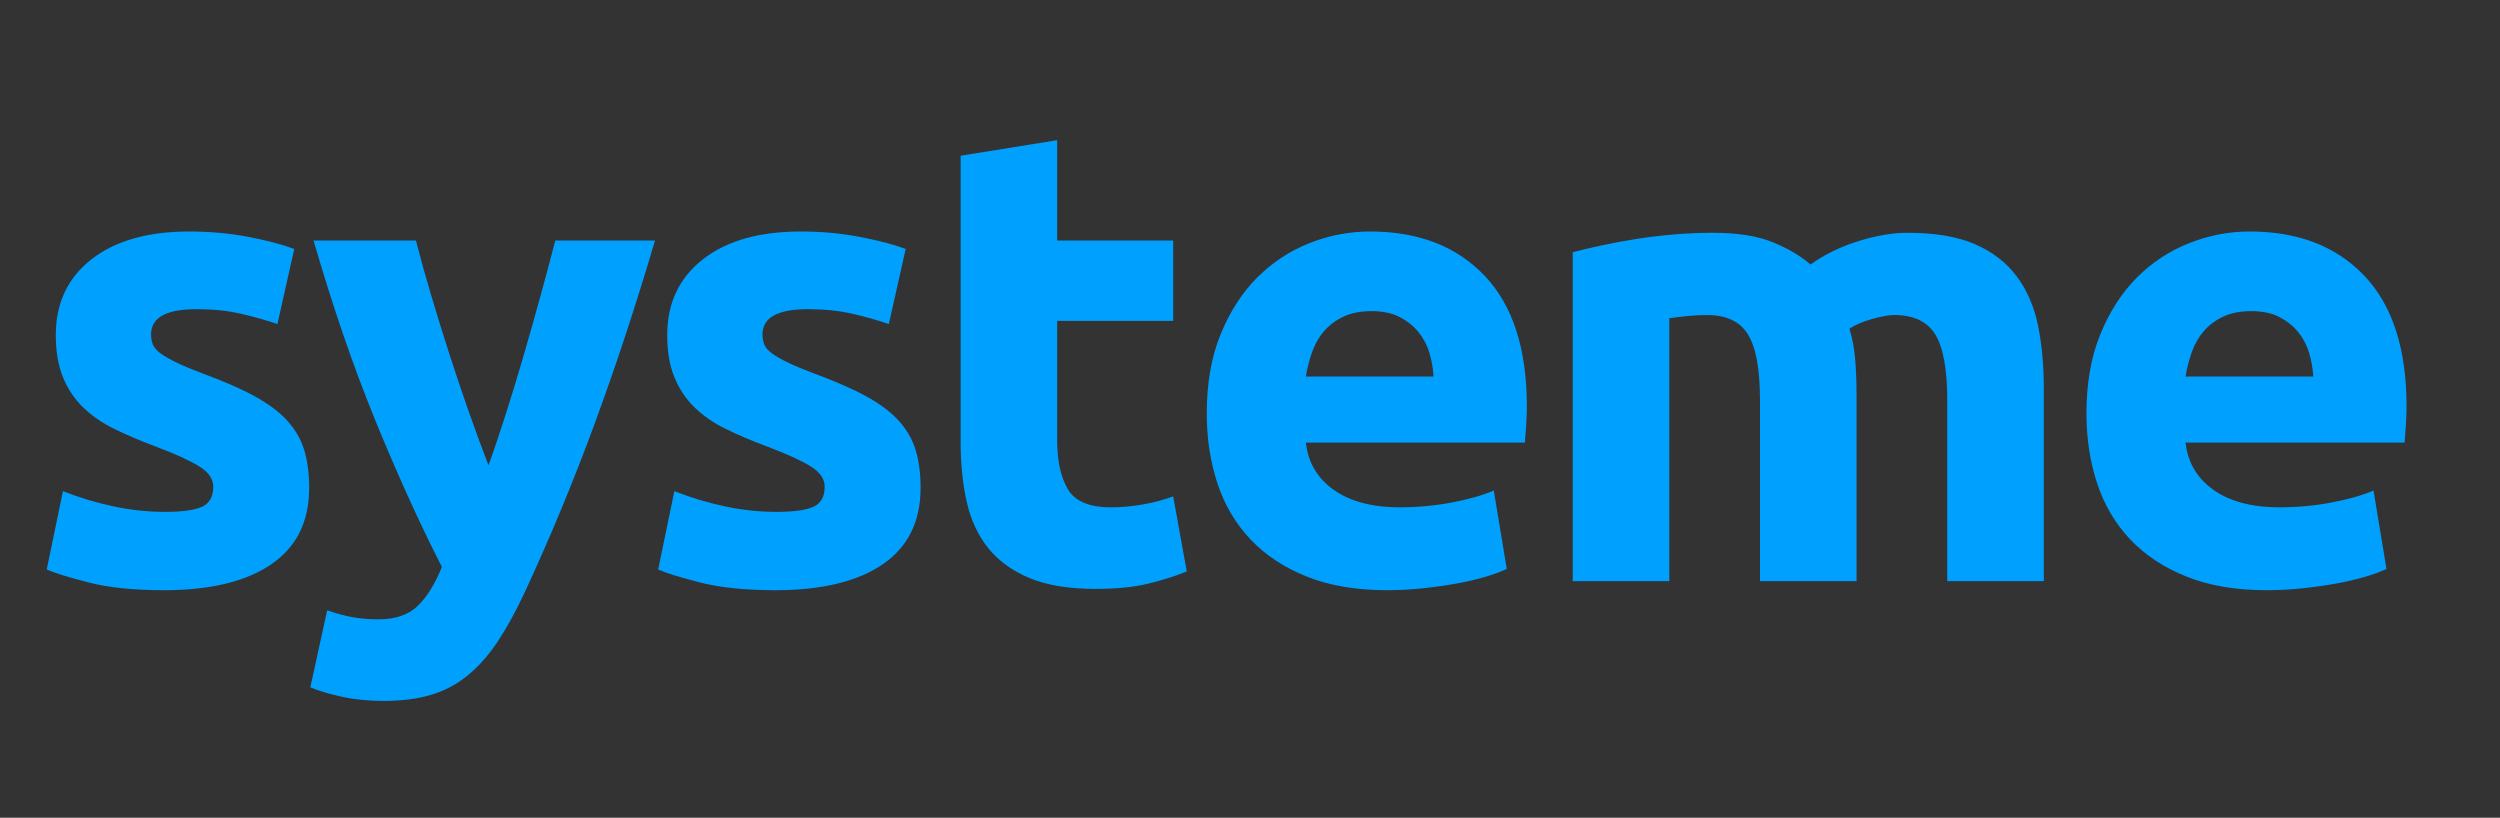 <?xml version="1.0" ?>
<svg xmlns:xlink="http://www.w3.org/1999/xlink" xmlns="http://www.w3.org/2000/svg" viewBox="42 2 107 35" version="1.1">
	<rect x="42" y="2" width="107" height="35" fill="#333333" stroke="none"/>
	<!-- Generator: Sketch 46.2 (44496) - http://www.bohemiancoding.com/sketch -->
	<desc>Created with Sketch.</desc>
	<defs>
		<polygon id="path-1" points="38.837 39 0 39 0 0.163 38.837 0.163 38.837 39"/>
	</defs>
	<g id="Page-1" stroke="none" stroke-width="1" fill="none" fill-rule="evenodd">
		<g id="Home-Final" transform="translate(-173, -41)">
			<g id="logo" transform="translate(173, 41)">
				<g id="Group-3">
					<mask id="mask-2" fill="white">
						<use xlink:href="#path-1"/>
					</mask>
					<path d="M38.739,21.55 C38.803,20.903 38.837,20.246 38.837,19.581 C38.837,18.922 38.804,18.27 38.74,17.627 L36.421,16.969 C36.229,15.714 35.901,14.503 35.454,13.353 L37.136,11.622 C36.595,10.42 35.935,9.284 35.171,8.226 L32.832,8.817 C32.049,7.843 31.163,6.956 30.189,6.174 L30.78,3.834 C29.723,3.069 28.586,2.409 27.384,1.867 L25.654,3.549 C24.505,3.101 23.295,2.773 22.041,2.581 L21.384,0.261 C20.737,0.197 20.081,0.163 19.418,0.163 C18.756,0.163 18.102,0.197 17.458,0.261 L16.8,2.58 C15.547,2.771 14.338,3.099 13.189,3.546 L11.459,1.865 C10.255,2.406 9.119,3.066 8.06,3.831 L8.651,6.17 C7.679,6.952 6.794,7.837 6.012,8.809 L3.672,8.217 C2.908,9.275 2.246,10.413 1.704,11.616 L3.385,13.346 C2.939,14.494 2.611,15.701 2.419,16.953 L0.099,17.611 C0.034,18.259 -9.75e-05,18.917 -9.75e-05,19.581 C-9.75e-05,20.243 0.033,20.896 0.097,21.54 L2.417,22.197 C2.608,23.449 2.935,24.656 3.38,25.805 L1.699,27.535 C2.24,28.739 2.901,29.877 3.665,30.935 L6.004,30.344 C6.785,31.317 7.67,32.202 8.641,32.984 L8.05,35.325 C9.107,36.09 10.244,36.752 11.447,37.294 L13.177,35.613 C14.326,36.06 15.534,36.388 16.787,36.581 L17.445,38.901 C18.094,38.966 18.753,39 19.418,39 C20.078,39 20.729,38.967 21.371,38.903 L22.028,36.584 C23.282,36.393 24.492,36.066 25.641,35.62 L27.373,37.302 C28.575,36.76 29.712,36.101 30.77,35.337 L30.179,32.998 C31.153,32.216 32.04,31.33 32.823,30.357 L35.163,30.948 C35.927,29.891 36.589,28.755 37.13,27.553 L35.449,25.823 C35.897,24.672 36.226,23.463 36.419,22.208 L38.739,21.55 Z" id="Fill-1" fill="#00A0FF" mask="url(#mask-2)"/>
				</g>
				<path d="M25.526,36.323 L25.558,36.311 L25.558,36.311 L27.268,38 L27.269,38 L27.324,37.974 L27.324,37.974 L27.38,37.948 L27.435,37.923 L27.49,37.897 L27.546,37.87 L27.601,37.844 L27.656,37.817 L27.711,37.79 L27.766,37.763 L27.821,37.736 L27.875,37.709 L27.93,37.682 L27.985,37.654 L28.039,37.626 L28.093,37.599 L28.147,37.57 L28.201,37.542 L28.255,37.514 L28.309,37.485 L28.363,37.456 L28.417,37.427 L28.47,37.398 L28.47,37.398 L28.524,37.369 L28.577,37.339 L28.577,37.339 L28.63,37.309 L28.684,37.279 L28.737,37.25 L28.79,37.219 L28.842,37.189 L28.895,37.158 L28.948,37.128 L29,37.097 L29.001,37.097 L29.053,37.066 L29.105,37.035 L29.157,37.004 L29.21,36.972 L29.262,36.941 L29.314,36.909 L29.365,36.877 L29.417,36.845 L29.469,36.813 L29.469,36.812 L29.52,36.78 L29.52,36.78 L29.572,36.747 L29.623,36.715 L29.674,36.681 L29.725,36.649 L29.776,36.616 L29.776,36.615 L29.827,36.582 L29.877,36.549 L29.928,36.515 L30.13,36.378 L30.18,36.344 L30.28,36.274 L30.28,36.274 C30.379,36.205 30.478,36.134 30.576,36.063 L30.576,36.062 L30.625,36.026 L30.407,35.148 L30.042,33.676 L30.042,33.676 L30.087,33.639 L30.132,33.602 L30.132,33.602 L30.177,33.565 L30.177,33.565 L30.221,33.528 L30.221,33.527 L30.266,33.49 L30.266,33.49 L30.31,33.453 L30.31,33.453 L30.354,33.414 L30.399,33.377 L30.399,33.376 L30.442,33.338 L30.486,33.3 L30.53,33.262 L30.531,33.262 L30.574,33.223 L30.617,33.185 L30.661,33.146 L30.661,33.146 L30.704,33.107 L30.704,33.107 L30.747,33.068 L30.747,33.067 L30.79,33.028 L30.833,32.989 L30.833,32.989 L30.875,32.949 L30.876,32.949 L30.918,32.909 L30.918,32.909 L30.961,32.87 L30.961,32.869 L31.003,32.829 L31.003,32.829 L31.045,32.789 L31.045,32.789 L31.087,32.749 L31.087,32.749 L31.129,32.709 L31.171,32.668 L31.171,32.668 L31.213,32.627 L31.213,32.627 L31.254,32.587 L31.254,32.586 L31.295,32.545 L31.295,32.545 L31.336,32.504 L31.337,32.504 L31.378,32.463 L31.419,32.421 L31.46,32.379 L31.46,32.379 L31.5,32.338 L31.5,32.338 L31.541,32.296 L31.581,32.254 L31.621,32.212 L31.621,32.212 L31.661,32.17 L31.701,32.128 L31.741,32.085 L31.741,32.085 L31.781,32.042 L31.82,31.999 L31.82,31.999 L31.86,31.956 L31.899,31.913 L31.938,31.869 L31.938,31.869 L31.977,31.826 L32.016,31.782 L32.055,31.739 L32.055,31.739 L32.094,31.696 L32.132,31.651 L32.17,31.607 L32.208,31.563 L32.246,31.519 L32.247,31.519 L32.284,31.474 L32.284,31.474 L32.322,31.43 L32.322,31.43 L32.434,31.295 L32.471,31.25 L32.508,31.205 L32.545,31.159 L32.581,31.114 L32.618,31.068 L32.618,31.068 L32.654,31.023 L34.966,31.616 L34.966,31.616 L35.001,31.566 L35.036,31.516 L35.037,31.516 L35.072,31.466 L35.072,31.466 L35.106,31.416 L35.107,31.416 L35.141,31.366 L35.176,31.315 L35.176,31.315 L35.21,31.265 L35.244,31.214 L35.244,31.214 L35.279,31.164 L35.312,31.112 L35.312,31.112 L35.346,31.062 L35.347,31.062 L35.38,31.01 L35.38,31.01 L35.414,30.959 L35.447,30.908 L35.447,30.908 L35.48,30.857 L35.513,30.805 L35.546,30.753 L35.579,30.701 L35.579,30.701 L35.611,30.65 L35.611,30.65 L35.644,30.598 L35.676,30.545 L35.708,30.494 L35.708,30.494 L35.74,30.441 L35.771,30.389 L35.772,30.389 L35.803,30.336 L35.834,30.283 L35.835,30.283 L35.866,30.231 L35.897,30.178 L35.897,30.178 L35.928,30.125 L35.928,30.125 L35.959,30.072 L35.99,30.018 L36.02,29.966 L36.02,29.966 L36.051,29.912 L36.051,29.912 L36.081,29.859 L36.081,29.859 L36.111,29.805 L36.141,29.751 L36.17,29.698 L36.2,29.643 L36.229,29.589 L36.229,29.589 L36.258,29.535 L36.287,29.481 L36.316,29.427 L36.345,29.372 L36.346,29.372 L36.373,29.317 L36.374,29.317 L36.402,29.263 L36.402,29.263 L36.43,29.209 L36.43,29.208 L36.458,29.153 L36.459,29.153 L36.486,29.099 L36.486,29.098 L36.514,29.043 L36.514,29.043 L36.542,28.988 L36.542,28.988 L36.569,28.933 L36.569,28.933 L36.596,28.878 L36.596,28.878 L36.623,28.822 L36.623,28.822 L36.65,28.766 L36.65,28.766 L36.676,28.711 L36.677,28.711 L36.703,28.655 L36.729,28.599 L36.73,28.599 L36.756,28.543 L36.756,28.543 L36.782,28.487 L36.782,28.487 L36.807,28.431 L36.808,28.431 L36.833,28.375 L36.859,28.318 L36.859,28.318 L36.884,28.262 L36.884,28.262 L36.91,28.206 L36.08,27.336 L35.249,26.467 L35.249,26.467 L35.27,26.413 L35.27,26.413 L35.29,26.359 L35.29,26.359 L35.31,26.304 L35.31,26.304 L35.331,26.25 L35.331,26.25 L35.35,26.195 L35.37,26.141 L35.39,26.086 L35.41,26.031 L35.429,25.976 L35.448,25.921 L35.467,25.866 L35.467,25.866 L35.485,25.811 L35.504,25.756 L35.522,25.7 L35.522,25.7 L35.541,25.644 L35.559,25.589 L35.576,25.534 L35.611,25.422 L35.629,25.366 L35.646,25.311 L35.663,25.254 L35.68,25.198 L35.696,25.142 L35.697,25.142 L35.713,25.086 L35.729,25.03 L35.745,24.973 L35.745,24.973 L35.761,24.917 L35.776,24.861 L35.777,24.861 L35.792,24.803 L35.792,24.803 L35.808,24.747 L35.822,24.69 L35.837,24.633 L35.852,24.577 L35.852,24.577 L35.866,24.519 L35.867,24.519 L35.881,24.462 L35.881,24.462 L35.895,24.405 L35.895,24.405 L35.909,24.348 L35.909,24.348 L35.923,24.29 L35.923,24.29 L35.937,24.233 L35.95,24.175 L35.95,24.175 L35.963,24.118 L35.963,24.118 L35.976,24.061 L35.976,24.061 L35.989,24.003 L35.989,24.003 L36.002,23.945 L36.002,23.945 L36.014,23.887 L36.027,23.83 L36.027,23.83 L36.039,23.772 L36.039,23.771 L36.051,23.713 L36.051,23.713 L36.062,23.656 L36.062,23.656 L36.074,23.597 L36.085,23.539 L36.097,23.48 L36.107,23.422 L36.108,23.422 L36.118,23.364 L36.118,23.364 L36.129,23.305 L36.139,23.247 L36.139,23.246 L36.149,23.188 L36.149,23.188 L36.159,23.129 L36.159,23.129 L36.169,23.07 L36.169,23.07 L36.178,23.012 L36.178,23.011 L36.188,22.952 L36.188,22.952 L36.197,22.894 L36.197,22.894 L36.206,22.835 L36.206,22.835 L36.206,22.834 L38,22.317 L25.952,12 L12,27.588 L14.642,29.899 L23.032,37.084 C23.889,36.894 24.722,36.638 25.526,36.323" id="Fill-4" fill="#007AC1"/>
				<path d="M19.5,9 C25.299,9 30,13.701 30,19.5 C30,25.298 25.299,30 19.5,30 C13.701,30 9,25.298 9,19.5 C9,13.701 13.701,9 19.5,9" id="Fill-6" fill="#FFFFFF"/>
				<path d="M19,12 C23.418,12 27,15.581 27,20 C27,24.418 23.418,28 19,28 C14.582,28 11,24.418 11,20 C11,15.581 14.582,12 19,12" id="Fill-8" fill="#38CB69"/>
				<path d="M27,23.2 C26.994,22.272 26.807,21.5 26.444,20.883 C26.075,20.267 25.559,19.767 24.89,19.378 C24.22,18.995 23.431,18.678 22.518,18.444 C21.61,18.206 20.606,18 19.51,17.834 C18.784,17.728 18.16,17.611 17.644,17.489 C17.128,17.367 16.731,17.211 16.453,17.022 C16.18,16.839 16.038,16.595 16.038,16.3 C16.038,16.083 16.135,15.872 16.333,15.667 C16.537,15.456 16.855,15.284 17.287,15.144 C17.718,15.011 18.274,14.939 18.966,14.933 C19.522,14.939 20.004,15 20.407,15.128 C20.81,15.256 21.133,15.422 21.383,15.639 C21.633,15.856 21.803,16.094 21.894,16.366 L26.558,16.366 C26.353,15.284 25.911,14.339 25.224,13.539 C24.538,12.739 23.658,12.117 22.592,11.672 C21.519,11.233 20.316,11.006 18.966,11 C17.701,11.006 16.594,11.166 15.658,11.478 C14.716,11.795 13.939,12.211 13.32,12.739 C12.702,13.261 12.237,13.85 11.936,14.5 C11.63,15.15 11.476,15.817 11.476,16.5 C11.482,17.262 11.635,17.917 11.936,18.461 C12.237,19.006 12.639,19.461 13.15,19.828 C13.661,20.195 14.234,20.495 14.863,20.728 C15.499,20.961 16.157,21.15 16.833,21.289 C17.508,21.428 18.16,21.544 18.795,21.634 C19.556,21.75 20.18,21.867 20.662,21.983 C21.144,22.101 21.519,22.222 21.786,22.361 C22.047,22.5 22.229,22.661 22.331,22.839 C22.427,23.017 22.478,23.228 22.472,23.467 C22.467,23.8 22.325,24.084 22.052,24.311 C21.78,24.539 21.406,24.706 20.929,24.822 C20.453,24.939 19.913,25 19.306,25 C18.972,25 18.62,24.966 18.246,24.895 C17.876,24.822 17.519,24.706 17.168,24.55 C16.816,24.394 16.498,24.189 16.22,23.934 C15.936,23.678 15.72,23.367 15.562,23 L11,23 C11.141,23.928 11.442,24.761 11.902,25.5 C12.362,26.239 12.957,26.867 13.683,27.389 C14.416,27.911 15.255,28.306 16.203,28.584 C17.15,28.861 18.189,29 19.306,29 C20.436,28.995 21.468,28.856 22.404,28.573 C23.34,28.289 24.152,27.889 24.839,27.372 C25.525,26.861 26.053,26.25 26.433,25.539 C26.807,24.834 26.994,24.056 27,23.2" id="Fill-10" fill="#FFFFFF"/>
				<path d="M49.047,23.908 C49.805,23.908 50.341,23.834 50.656,23.686 C50.97,23.538 51.127,23.252 51.127,22.827 C51.127,22.494 50.924,22.204 50.517,21.954 C50.11,21.705 49.491,21.423 48.659,21.109 C48.012,20.868 47.425,20.619 46.898,20.36 C46.371,20.102 45.923,19.793 45.553,19.432 C45.183,19.071 44.896,18.642 44.693,18.143 C44.49,17.644 44.388,17.044 44.388,16.342 C44.388,14.975 44.896,13.894 45.913,13.1 C46.93,12.305 48.326,11.908 50.101,11.908 C50.989,11.908 51.839,11.986 52.652,12.143 C53.466,12.3 54.113,12.471 54.594,12.656 L53.873,15.87 C53.392,15.704 52.87,15.557 52.306,15.427 C51.742,15.298 51.109,15.233 50.406,15.233 C49.112,15.233 48.465,15.594 48.465,16.315 C48.465,16.48 48.493,16.628 48.547,16.758 C48.604,16.887 48.714,17.012 48.881,17.132 C49.047,17.252 49.274,17.382 49.56,17.52 C49.847,17.658 50.212,17.811 50.656,17.977 C51.562,18.31 52.311,18.637 52.902,18.961 C53.494,19.284 53.961,19.635 54.303,20.014 C54.645,20.393 54.885,20.813 55.024,21.275 C55.162,21.737 55.232,22.273 55.232,22.882 C55.232,24.323 54.691,25.414 53.609,26.153 C52.527,26.891 50.998,27.261 49.019,27.261 C47.725,27.261 46.649,27.15 45.788,26.928 C44.929,26.707 44.333,26.522 44,26.375 L44.693,23.021 C45.396,23.298 46.117,23.515 46.857,23.673 C47.596,23.829 48.326,23.908 49.047,23.908 L49.047,23.908 Z M70.035,12.296 C69.204,15.104 68.335,17.737 67.429,20.194 C66.523,22.652 65.534,25.035 64.461,27.345 C64.073,28.175 63.685,28.882 63.297,29.464 C62.908,30.046 62.484,30.527 62.021,30.905 C61.559,31.285 61.036,31.561 60.454,31.737 C59.872,31.912 59.192,32 58.416,32 C57.769,32 57.172,31.94 56.627,31.82 C56.081,31.7 55.633,31.566 55.282,31.418 L56.003,28.12 C56.428,28.268 56.807,28.37 57.14,28.425 C57.473,28.48 57.824,28.508 58.194,28.508 C58.933,28.508 59.502,28.31 59.9,27.912 C60.297,27.515 60.634,26.965 60.912,26.263 C59.969,24.416 59.026,22.342 58.083,20.042 C57.14,17.742 56.252,15.159 55.42,12.296 L59.802,12.296 C59.987,13.016 60.204,13.797 60.454,14.638 C60.704,15.478 60.967,16.328 61.245,17.187 C61.522,18.047 61.804,18.882 62.09,19.695 C62.377,20.509 62.65,21.248 62.908,21.912 C63.149,21.248 63.398,20.509 63.657,19.695 C63.916,18.882 64.17,18.047 64.42,17.187 C64.669,16.328 64.91,15.478 65.141,14.638 C65.372,13.797 65.58,13.016 65.765,12.296 L70.035,12.296 Z M75.216,23.908 C75.975,23.908 76.511,23.834 76.825,23.686 C77.139,23.538 77.296,23.252 77.296,22.827 C77.296,22.494 77.093,22.204 76.686,21.954 C76.28,21.705 75.66,21.423 74.828,21.109 C74.181,20.868 73.594,20.619 73.068,20.36 C72.54,20.102 72.092,19.793 71.722,19.432 C71.352,19.071 71.066,18.642 70.863,18.143 C70.659,17.644 70.557,17.044 70.557,16.342 C70.557,14.975 71.066,13.894 72.083,13.1 C73.1,12.305 74.496,11.908 76.27,11.908 C77.158,11.908 78.009,11.986 78.822,12.143 C79.636,12.3 80.282,12.471 80.763,12.656 L80.042,15.87 C79.561,15.704 79.039,15.557 78.476,15.427 C77.911,15.298 77.278,15.233 76.576,15.233 C75.281,15.233 74.634,15.594 74.634,16.315 C74.634,16.48 74.662,16.628 74.717,16.758 C74.773,16.887 74.884,17.012 75.05,17.132 C75.216,17.252 75.443,17.382 75.73,17.52 C76.017,17.658 76.381,17.811 76.825,17.977 C77.731,18.31 78.48,18.637 79.072,18.961 C79.663,19.284 80.13,19.635 80.472,20.014 C80.814,20.393 81.054,20.813 81.193,21.275 C81.332,21.737 81.401,22.273 81.401,22.882 C81.401,24.323 80.86,25.414 79.779,26.153 C78.697,26.891 77.167,27.261 75.189,27.261 C73.895,27.261 72.818,27.15 71.958,26.928 C71.098,26.707 70.502,26.522 70.169,26.375 L70.863,23.021 C71.565,23.298 72.286,23.515 73.026,23.673 C73.765,23.829 74.496,23.908 75.216,23.908 L75.216,23.908 Z M83.115,8.665 L87.247,8 L87.247,12.296 L92.212,12.296 L92.212,15.732 L87.247,15.732 L87.247,20.859 C87.247,21.728 87.4,22.421 87.705,22.937 C88.01,23.456 88.625,23.714 89.55,23.714 C89.993,23.714 90.451,23.673 90.922,23.589 C91.394,23.506 91.824,23.391 92.212,23.243 L92.794,26.458 C92.295,26.661 91.74,26.836 91.13,26.984 C90.52,27.132 89.771,27.205 88.884,27.205 C87.756,27.205 86.823,27.053 86.083,26.748 C85.343,26.443 84.752,26.019 84.308,25.473 C83.864,24.928 83.555,24.268 83.379,23.492 C83.203,22.716 83.115,21.857 83.115,20.915 L83.115,8.665 Z M93.649,19.695 C93.649,18.402 93.847,17.271 94.245,16.301 C94.643,15.33 95.165,14.522 95.812,13.875 C96.459,13.229 97.203,12.739 98.044,12.407 C98.885,12.074 99.75,11.908 100.638,11.908 C102.708,11.908 104.344,12.54 105.546,13.806 C106.748,15.072 107.349,16.933 107.349,19.39 C107.349,19.631 107.34,19.894 107.321,20.18 C107.303,20.467 107.284,20.721 107.266,20.943 L97.892,20.943 C97.984,21.793 98.382,22.467 99.084,22.966 C99.787,23.464 100.729,23.714 101.913,23.714 C102.671,23.714 103.415,23.645 104.145,23.506 C104.876,23.367 105.472,23.196 105.934,22.994 L106.489,26.347 C106.267,26.458 105.971,26.568 105.601,26.679 C105.232,26.79 104.821,26.887 104.367,26.97 C103.914,27.053 103.43,27.123 102.911,27.178 C102.393,27.233 101.876,27.261 101.358,27.261 C100.046,27.261 98.904,27.067 97.934,26.679 C96.963,26.291 96.158,25.76 95.521,25.086 C94.883,24.412 94.411,23.612 94.106,22.689 C93.802,21.765 93.649,20.767 93.649,19.695 L93.649,19.695 Z M103.355,18.115 C103.337,17.765 103.276,17.423 103.175,17.091 C103.073,16.758 102.916,16.462 102.703,16.203 C102.491,15.945 102.223,15.732 101.899,15.566 C101.576,15.399 101.173,15.317 100.693,15.317 C100.231,15.317 99.833,15.396 99.5,15.552 C99.168,15.709 98.89,15.917 98.668,16.176 C98.446,16.434 98.275,16.735 98.156,17.076 C98.036,17.418 97.947,17.765 97.892,18.115 L103.355,18.115 Z M117.328,19.141 C117.328,17.811 117.156,16.868 116.814,16.315 C116.473,15.76 115.886,15.483 115.054,15.483 C114.795,15.483 114.526,15.497 114.249,15.524 C113.972,15.552 113.704,15.584 113.445,15.621 L113.445,26.873 L109.313,26.873 L109.313,12.795 C109.665,12.702 110.075,12.605 110.547,12.503 C111.018,12.402 111.517,12.31 112.044,12.226 C112.572,12.143 113.112,12.079 113.667,12.032 C114.222,11.986 114.767,11.963 115.304,11.963 C116.357,11.963 117.213,12.097 117.869,12.365 C118.525,12.633 119.065,12.952 119.491,13.321 C120.083,12.896 120.762,12.564 121.529,12.323 C122.296,12.083 123.004,11.963 123.651,11.963 C124.816,11.963 125.773,12.125 126.522,12.448 C127.27,12.771 127.866,13.229 128.31,13.82 C128.753,14.411 129.059,15.113 129.226,15.926 C129.392,16.739 129.475,17.644 129.475,18.642 L129.475,26.873 L125.342,26.873 L125.342,19.141 C125.342,17.811 125.172,16.868 124.83,16.315 C124.488,15.76 123.9,15.483 123.069,15.483 C122.847,15.483 122.537,15.538 122.139,15.649 C121.742,15.76 121.413,15.899 121.155,16.065 C121.285,16.49 121.367,16.938 121.405,17.409 C121.441,17.88 121.46,18.384 121.46,18.919 L121.46,26.873 L117.328,26.873 L117.328,19.141 Z M131.3,19.695 C131.3,18.402 131.499,17.271 131.896,16.301 C132.294,15.33 132.816,14.522 133.464,13.875 C134.11,13.229 134.855,12.739 135.696,12.407 C136.537,12.074 137.401,11.908 138.289,11.908 C140.36,11.908 141.996,12.54 143.197,13.806 C144.399,15.072 145,16.933 145,19.39 C145,19.631 144.991,19.894 144.973,20.18 C144.954,20.467 144.936,20.721 144.917,20.943 L135.543,20.943 C135.635,21.793 136.033,22.467 136.736,22.966 C137.438,23.464 138.381,23.714 139.564,23.714 C140.323,23.714 141.067,23.645 141.797,23.506 C142.528,23.367 143.123,23.196 143.586,22.994 L144.141,26.347 C143.919,26.458 143.623,26.568 143.253,26.679 C142.883,26.79 142.472,26.887 142.019,26.97 C141.566,27.053 141.08,27.123 140.563,27.178 C140.045,27.233 139.528,27.261 139.01,27.261 C137.697,27.261 136.555,27.067 135.585,26.679 C134.614,26.291 133.81,25.76 133.172,25.086 C132.534,24.412 132.062,23.612 131.758,22.689 C131.453,21.765 131.3,20.767 131.3,19.695 L131.3,19.695 Z M141.007,18.115 C140.988,17.765 140.928,17.423 140.826,17.091 C140.725,16.758 140.568,16.462 140.355,16.203 C140.142,15.945 139.874,15.732 139.55,15.566 C139.227,15.399 138.825,15.317 138.344,15.317 C137.881,15.317 137.485,15.396 137.152,15.552 C136.819,15.709 136.542,15.917 136.32,16.176 C136.098,16.434 135.927,16.735 135.807,17.076 C135.687,17.418 135.598,17.765 135.543,18.115 L141.007,18.115 Z" fill="#00A0FF"/>
			</g>
		</g>
	</g>
</svg>